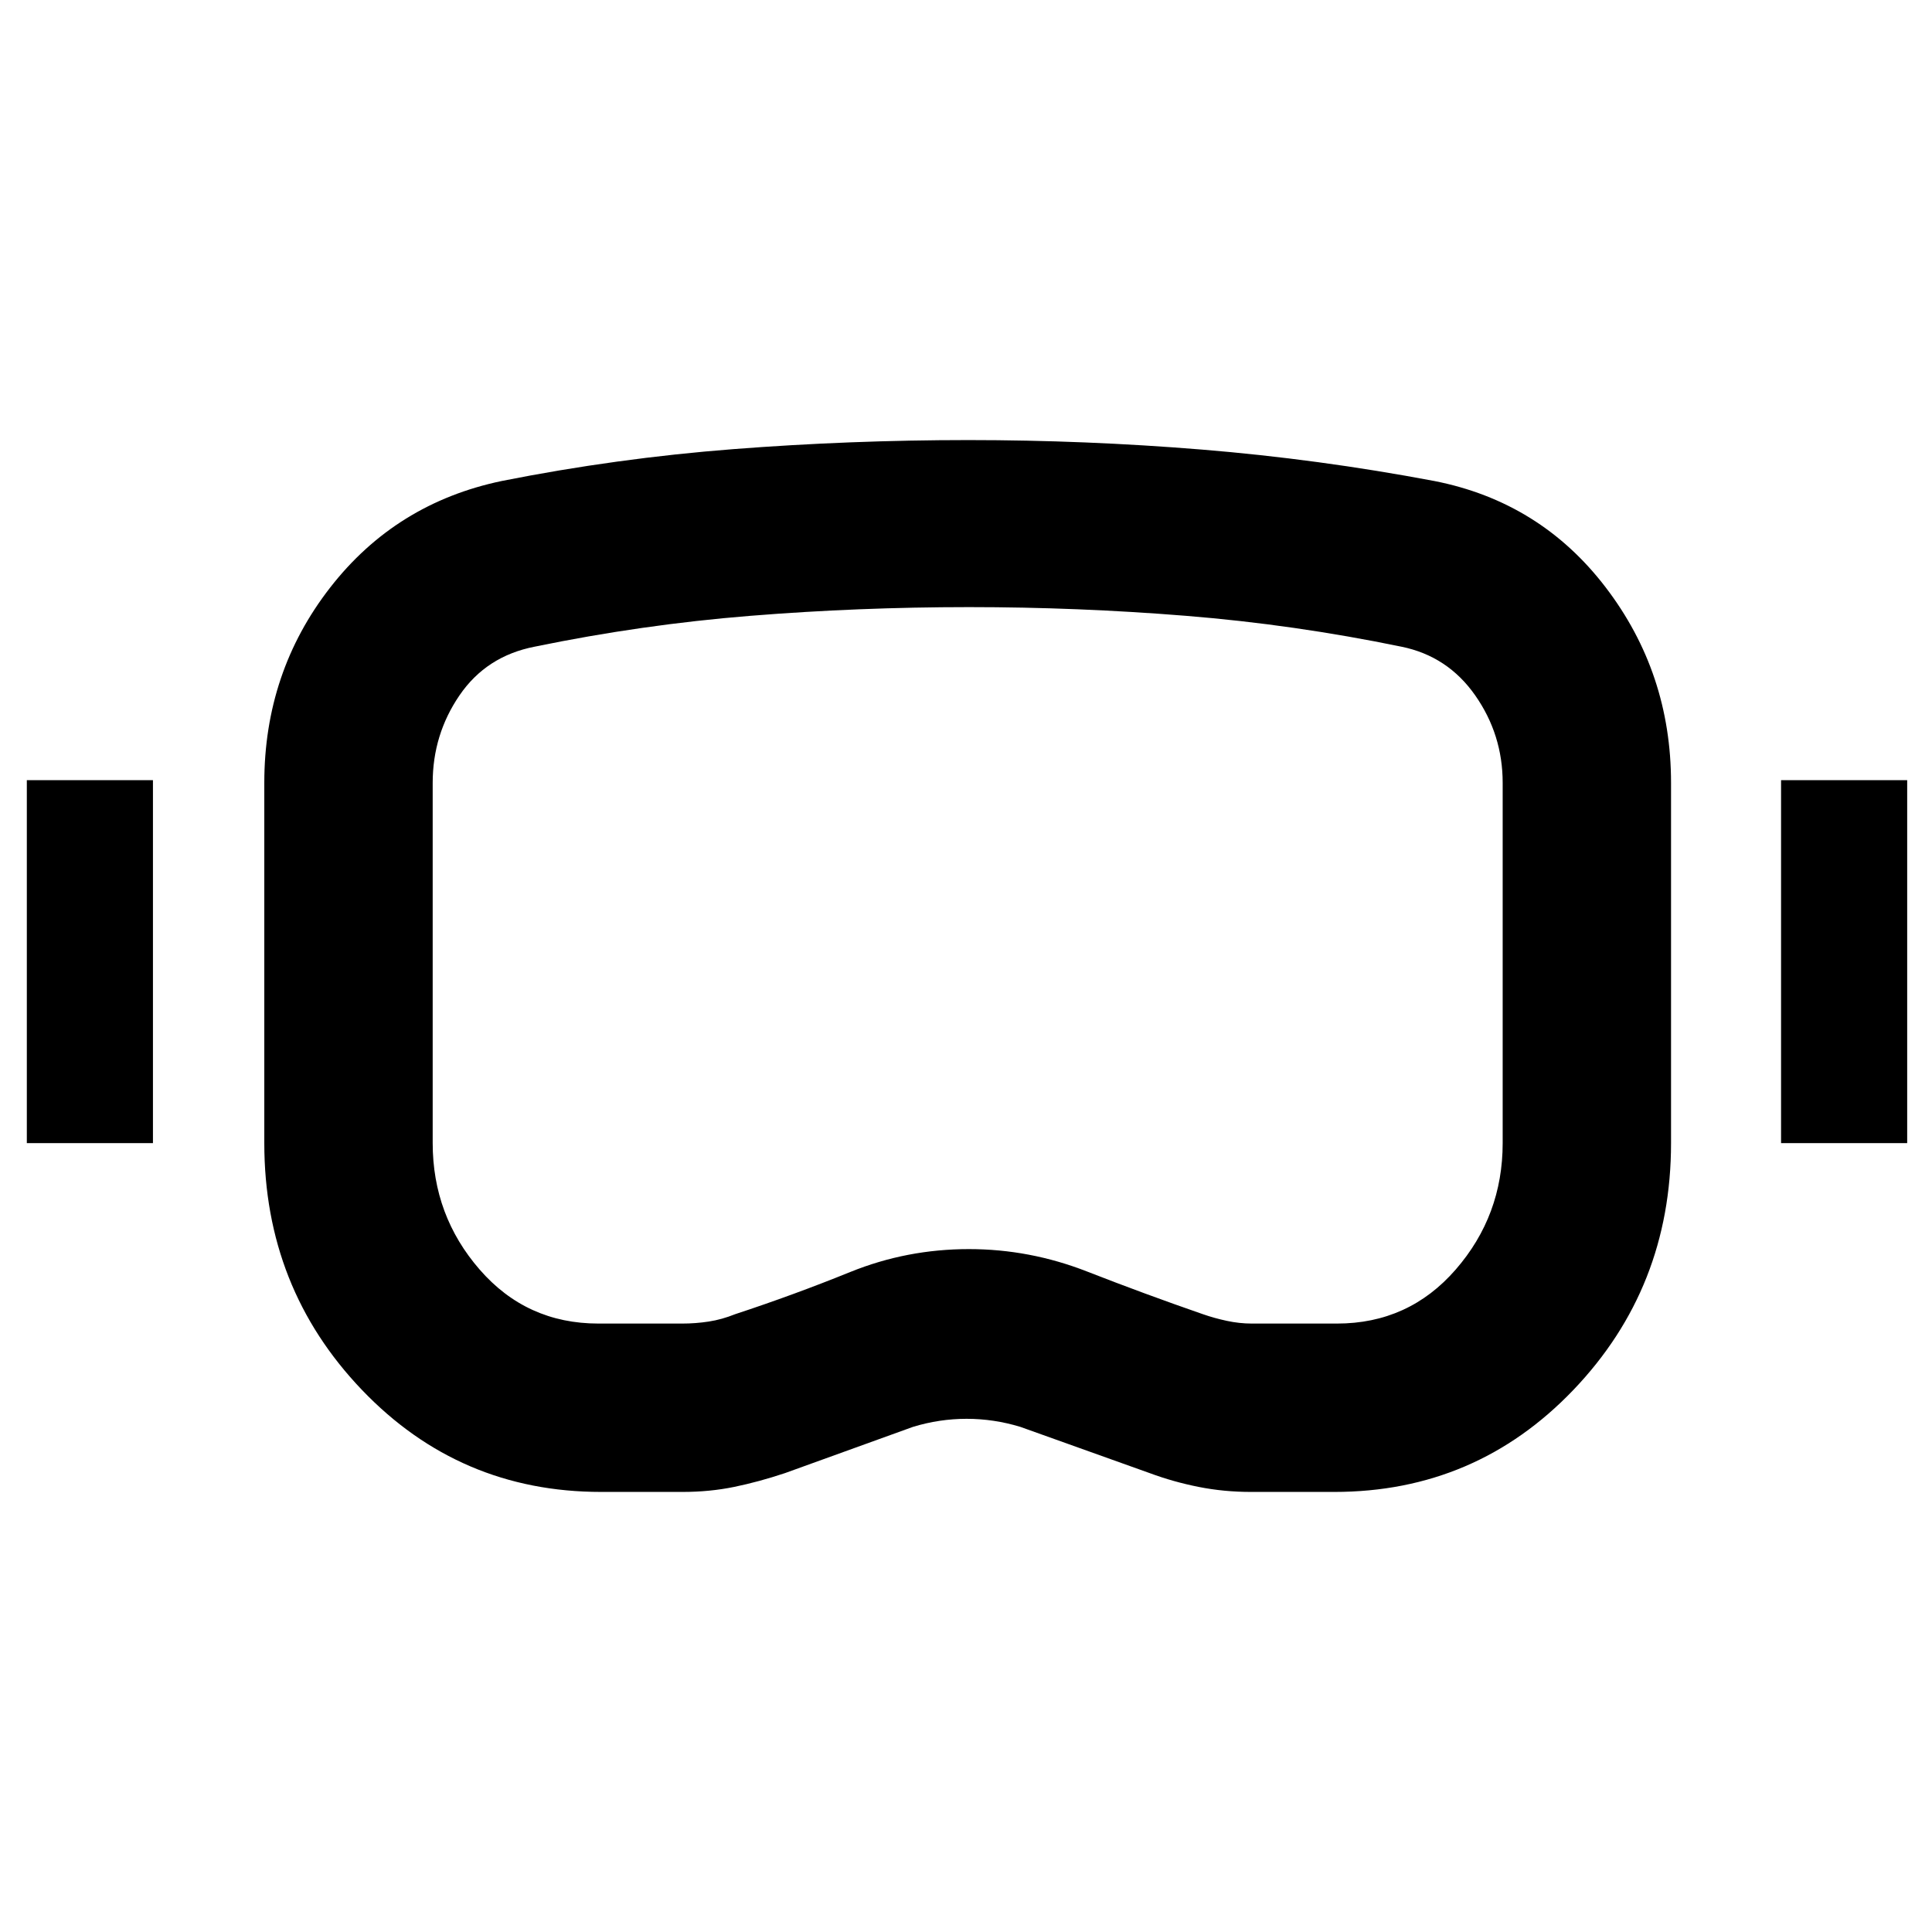<svg xmlns="http://www.w3.org/2000/svg" height="40" viewBox="0 -960 960 960" width="40"><path d="M298.67-218.67q-70.34 0-118.84-50.71-48.5-50.72-48.5-122.62v-179q0-54.94 32.67-96.97T249.33-721q57-11.33 115.07-15.83 58.06-4.5 116.83-4.5 58.11 0 115.94 4.72 57.84 4.73 115.5 15.61 52.66 10.33 85.16 52.83t32.5 97.17v179q0 71.9-48.5 122.62-48.5 50.71-118.83 50.71h-41.33q-13.56 0-26.11-2.5-12.56-2.5-24.23-6.83L507-251q-13.16-4-26.69-4-13.54 0-26.64 4L390-228q-13 4.33-25.17 6.83-12.16 2.5-25.66 2.5h-40.5Zm-1.34-83.66H339q6.66 0 13.18-1 6.51-1 13.15-3.67 29-9.54 57.13-20.94 28.12-11.39 58.99-11.39 30.21 0 58.71 11.14 28.51 11.14 57.51 21.19 5.72 2 11.96 3.33 6.24 1.34 12.37 1.34h42.33q35.67 0 59-26.84Q746.67-356 746.67-392v-179q0-24-13.67-43.5t-36.67-24.17q-53.33-11-107-15.33-53.68-4.33-107.84-4.33-54.82 0-108.66 4.33-53.83 4.33-107.16 15.33-24 4.67-37.34 24.17Q215-595 215-571v179q0 36 23.33 62.83 23.34 26.84 59 26.84ZM13.33-392v-180.33H76V-392H13.33ZM885-392v-180.33h62.67V-392H885Zm-403.33-88Z"/></svg>